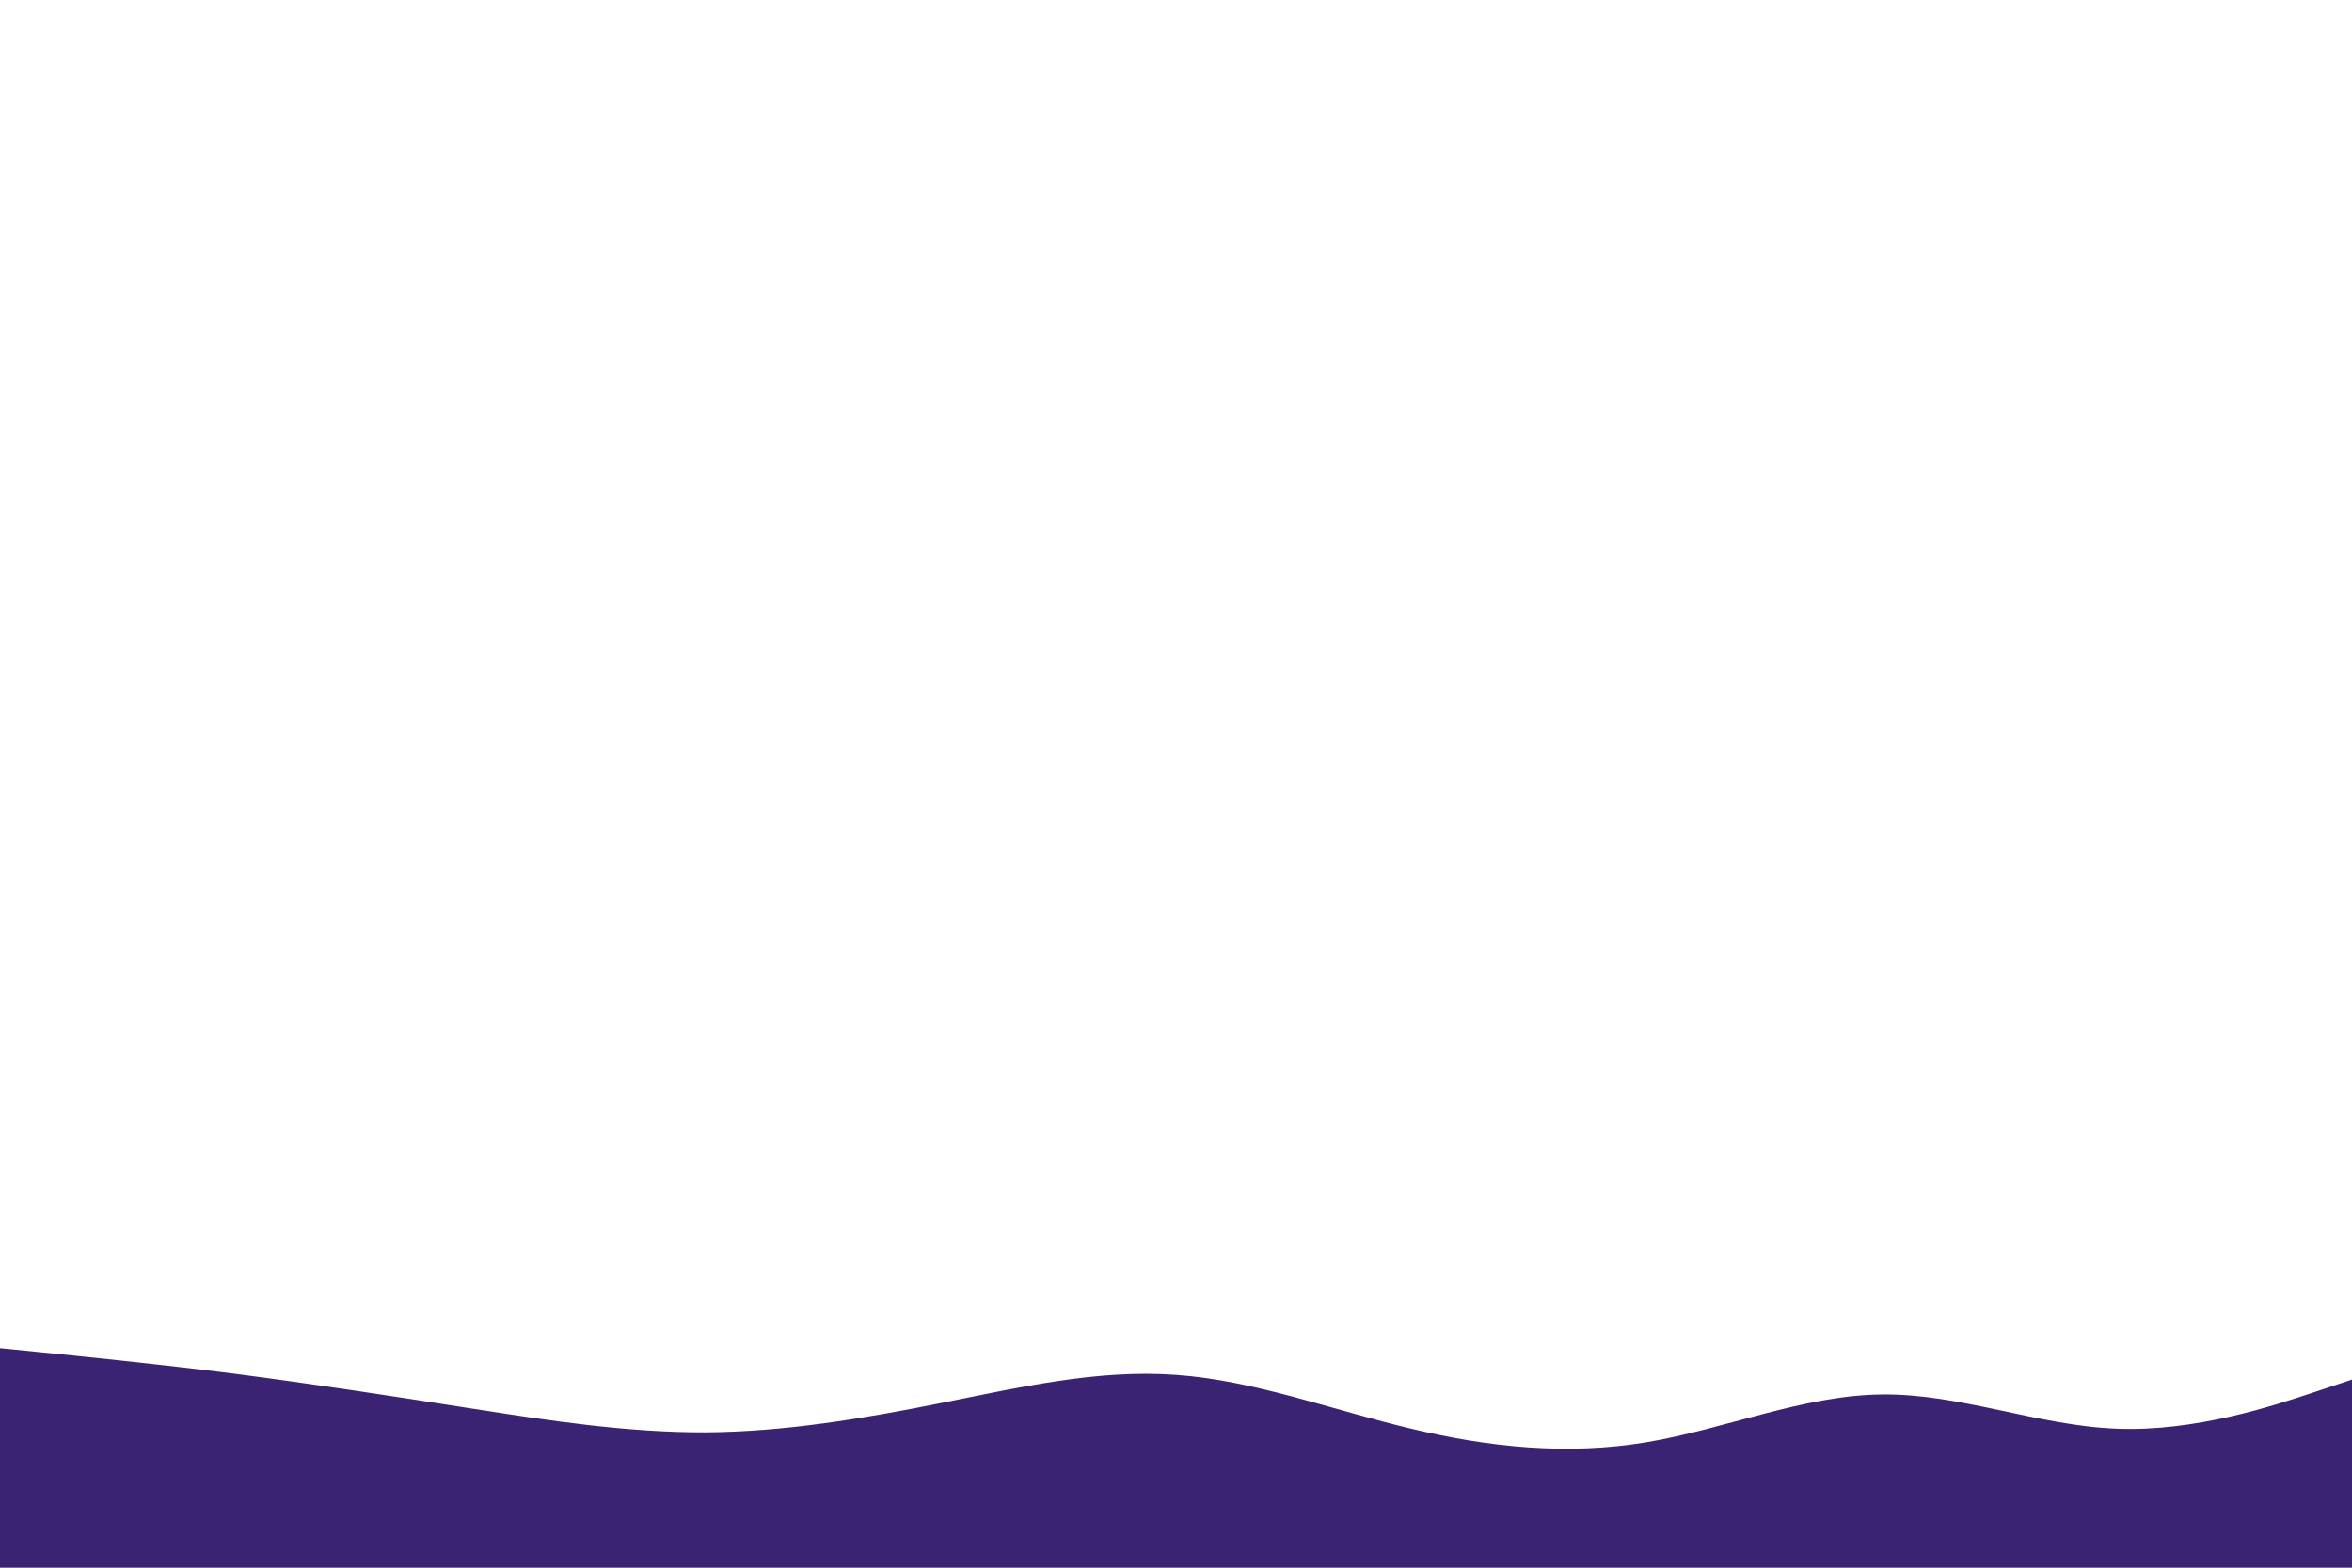<svg id="visual" viewBox="0 0 900 600" xmlns="http://www.w3.org/2000/svg" xmlns:xlink="http://www.w3.org/1999/xlink" version="1.1"><path d="M0 516L15 517.5C30 519 60 522 90 525.8C120 529.7 150 534.3 180 539C210 543.7 240 548.3 270 548.2C300 548 330 543 360 537C390 531 420 524 450 526.2C480 528.3 510 539.7 540 546.8C570 554 600 557 630 552C660 547 690 534 720 533.7C750 533.3 780 545.7 810 546.8C840 548 870 538 885 533L900 528L900 601L885 601C870 601 840 601 810 601C780 601 750 601 720 601C690 601 660 601 630 601C600 601 570 601 540 601C510 601 480 601 450 601C420 601 390 601 360 601C330 601 300 601 270 601C240 601 210 601 180 601C150 601 120 601 90 601C60 601 30 601 15 601L0 601Z" fill="#3A2372" stroke-linecap="round" stroke-linejoin="miter"></path></svg>
